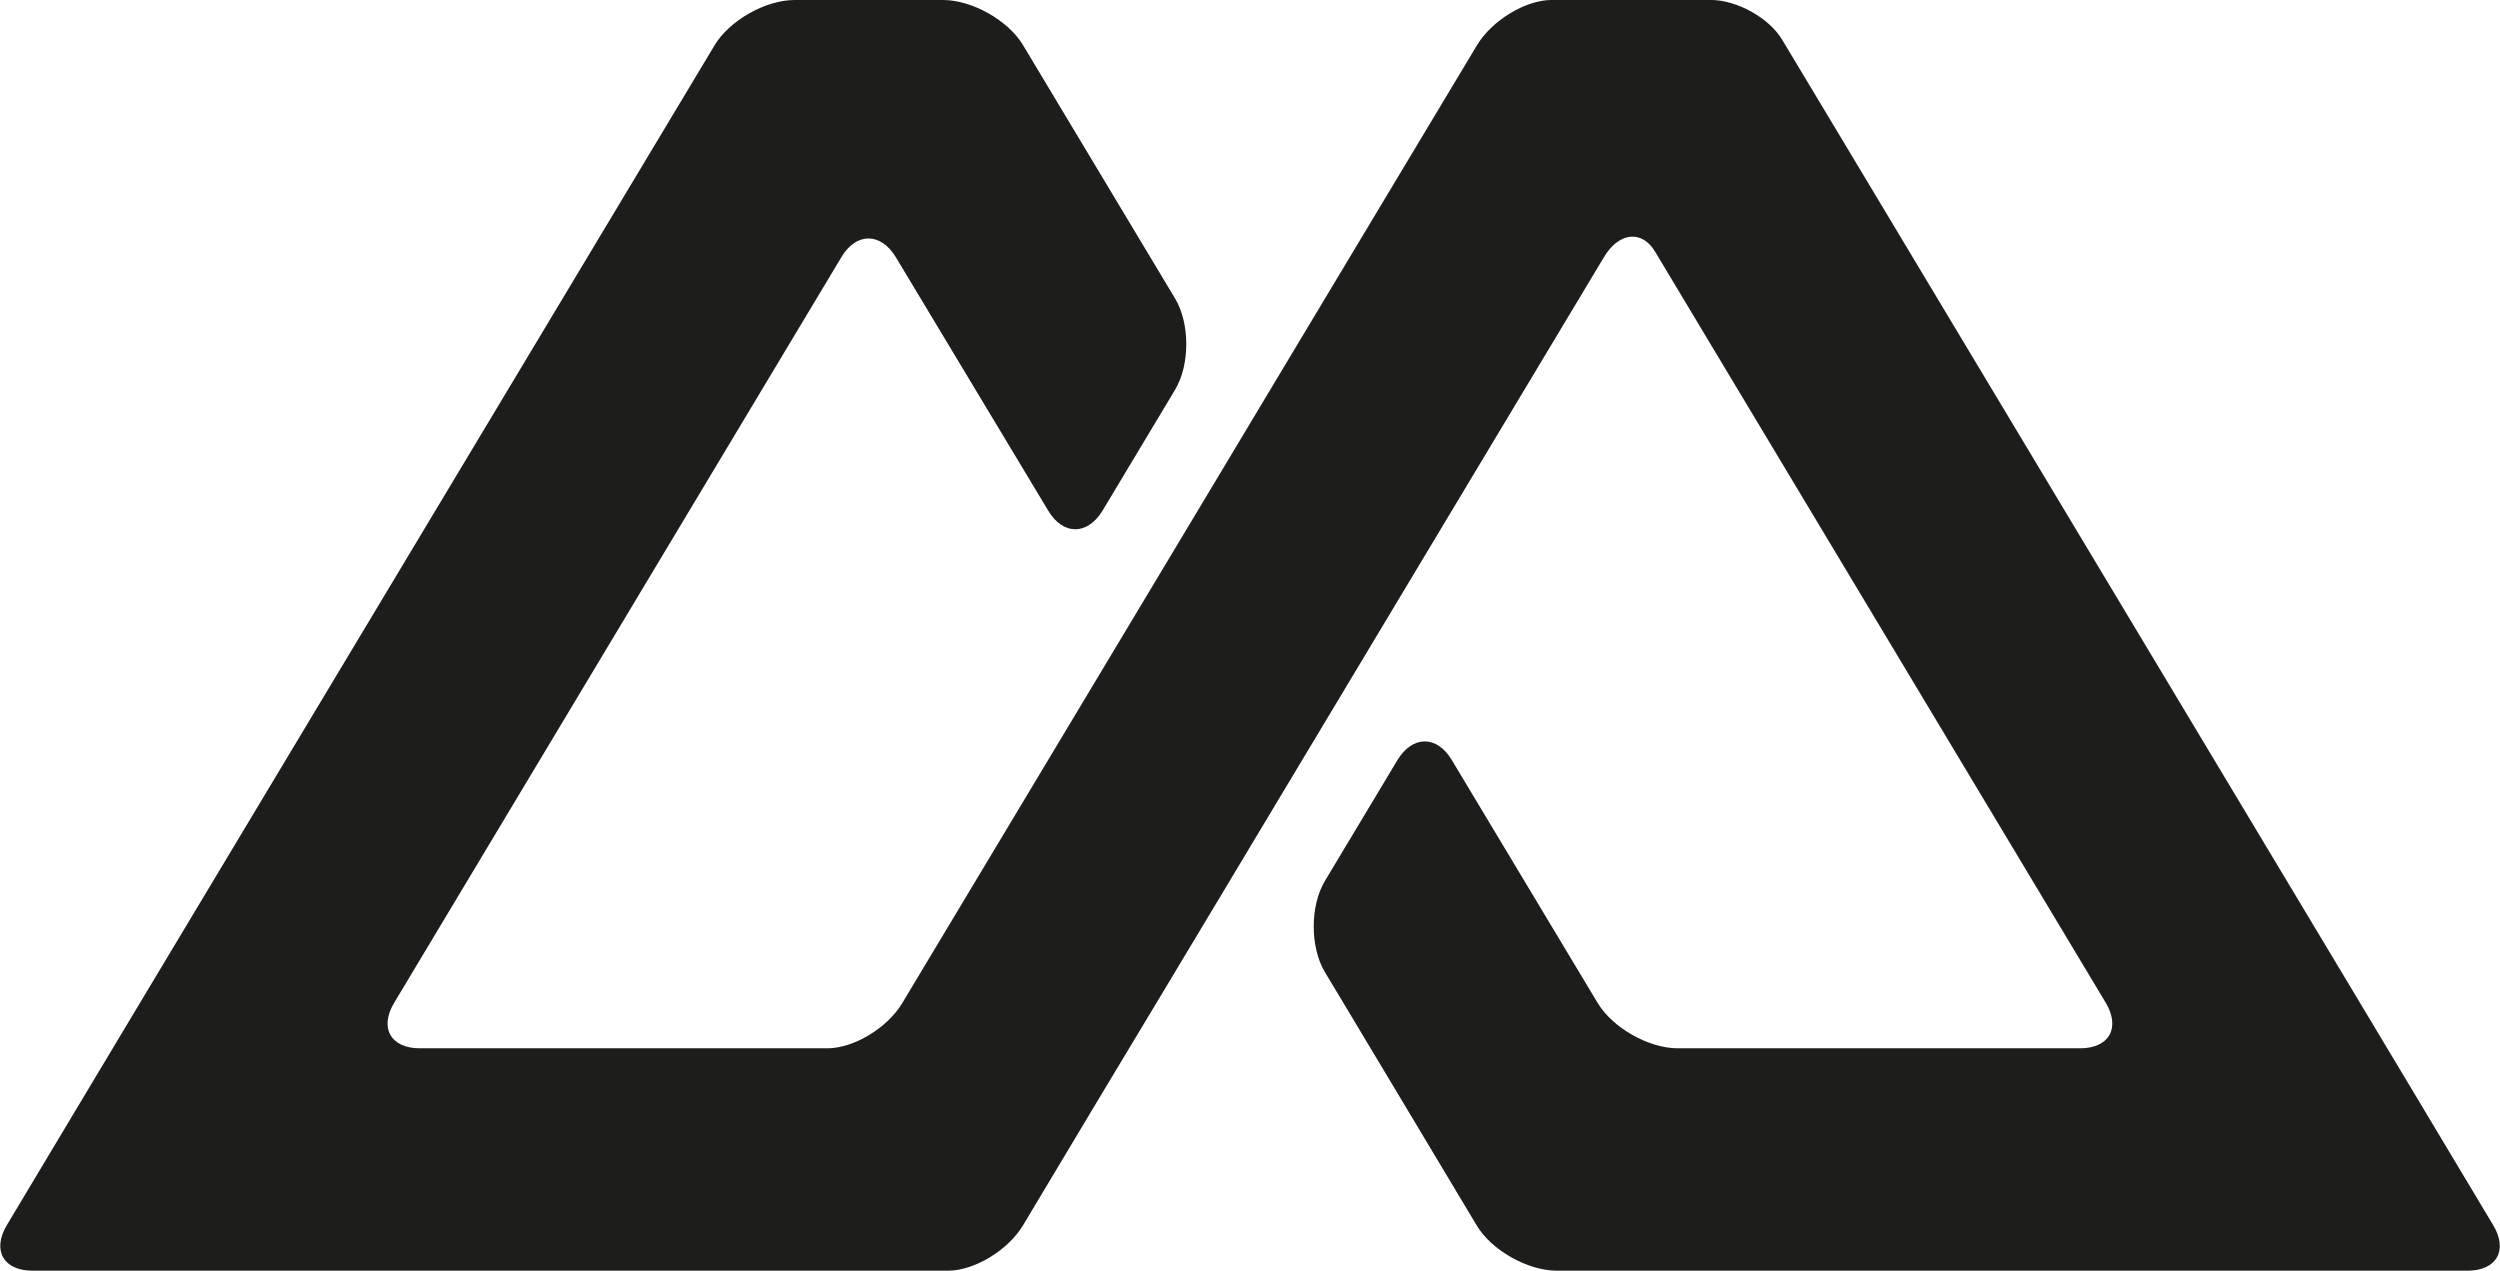 <svg id="Layer_1" data-name="Layer 1" xmlns="http://www.w3.org/2000/svg" viewBox="0 0 507.8 258.1"><defs><style>.cls-1{fill:#1d1d1b;}</style></defs><title>testelogo1</title><path class="cls-1" d="M534.53,514.11l-11.06-18.45-107-178.36L406.08,300c-2.66-4.43-9.19-8.06-14.52-8.06H359.3c-5.32,0-12.17,4.15-15.21,9.22l-40.56,67.59L292.47,387.2l-14.75,24.58-11.06,18.44-39.27,65.44c-3,5.07-9.89,9.22-15.21,9.22H129.37c-5.91,0-8.26-4.15-5.22-9.22L215,344.19c3-5.07,8-5.07,11.06,0L257,395.65c3,5.07,8,5.07,11.06,0l14.75-24.58c3-5.07,3-13.37,0-18.44l-30.88-51.46c-3-5.07-10.37-9.22-16.28-9.22H205.51c-5.91,0-13.24,4.15-16.28,9.22L72.53,495.66,61.47,514.11l-16,26.72c-3,5.07-.69,9.22,5.22,9.22h186c5.32,0,12.17-4.15,15.21-9.22l16-26.72L279,495.66l13.46-22.42,11.06-18.44,14.75-24.58,11.06-18.44,40.56-67.59c3-5.07,7.71-5.59,10.37-1.16l10.37,17.29,81.21,135.34c3,5.07.69,9.22-5.22,9.22H384.89c-5.91,0-13.24-4.15-16.28-9.22L339,446.35c-3-5.07-8-5.07-11.06,0l-14.75,24.58c-3,5.07-3,13.37,0,18.44l3.78,6.29,11.06,18.45,16,26.72c3,5.07,10.37,9.22,16.28,9.22h185c5.91,0,8.26-4.15,5.22-9.22Z" transform="translate(-44.1 -291.95)"/></svg>